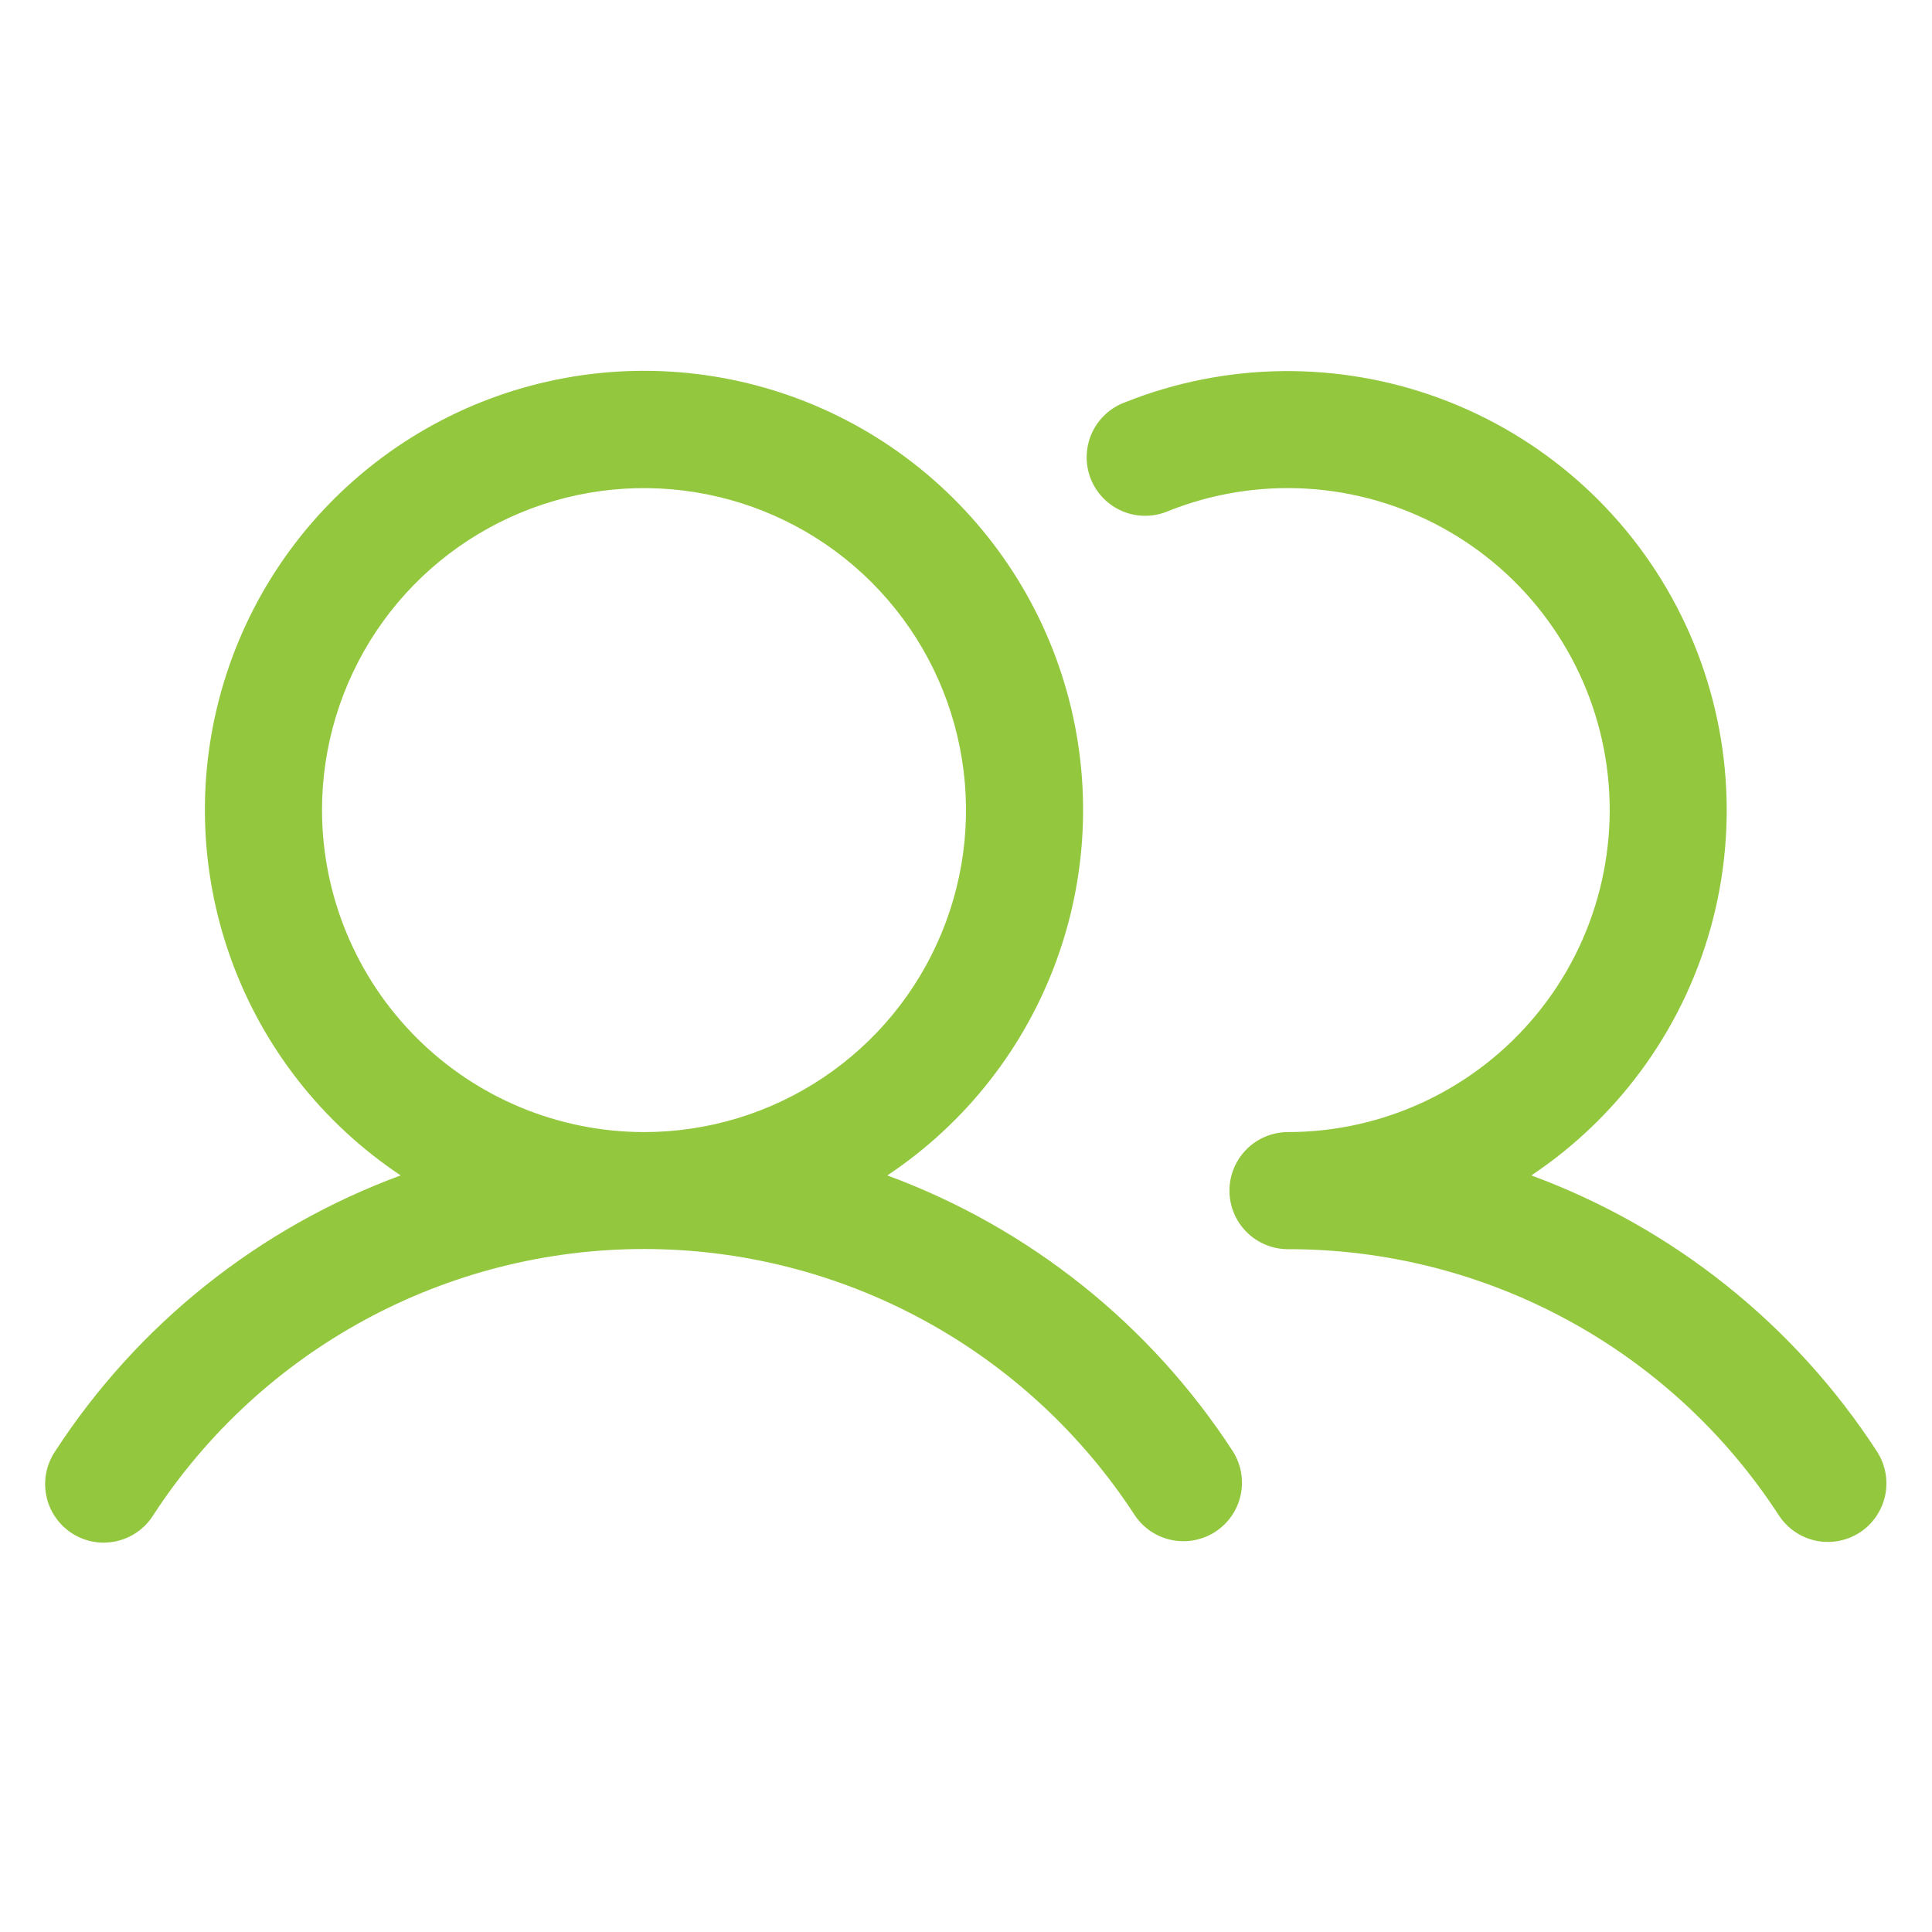 <svg width="33" height="33" viewBox="0 0 33 33" fill="none" xmlns="http://www.w3.org/2000/svg">
<g id="Users" clip-path="url(#clip0_2102_24879)">
<path id="Vector" d="M15.156 20.077C16.497 19.185 17.514 17.885 18.058 16.37C18.603 14.854 18.645 13.204 18.179 11.663C17.713 10.122 16.763 8.772 15.47 7.812C14.178 6.852 12.61 6.334 11 6.334C9.39 6.334 7.823 6.852 6.53 7.812C5.237 8.772 4.287 10.122 3.821 11.663C3.355 13.204 3.397 14.854 3.942 16.37C4.486 17.885 5.504 19.185 6.844 20.077C4.419 20.971 2.349 22.624 0.941 24.791C0.867 24.901 0.816 25.024 0.79 25.154C0.764 25.284 0.765 25.418 0.791 25.548C0.817 25.678 0.869 25.801 0.944 25.911C1.018 26.02 1.114 26.114 1.225 26.187C1.336 26.259 1.46 26.309 1.59 26.333C1.721 26.357 1.854 26.354 1.984 26.326C2.113 26.298 2.236 26.244 2.345 26.168C2.453 26.092 2.546 25.995 2.616 25.883C3.524 24.487 4.767 23.339 6.231 22.545C7.695 21.75 9.334 21.334 11 21.334C12.666 21.334 14.305 21.75 15.769 22.545C17.233 23.339 18.476 24.487 19.384 25.883C19.53 26.101 19.757 26.253 20.015 26.305C20.272 26.357 20.54 26.306 20.76 26.163C20.98 26.019 21.135 25.795 21.191 25.538C21.247 25.281 21.199 25.013 21.059 24.791C19.651 22.624 17.581 20.971 15.156 20.077ZM5.5 13.837C5.5 12.749 5.823 11.686 6.427 10.781C7.031 9.877 7.89 9.172 8.895 8.756C9.9 8.339 11.006 8.231 12.073 8.443C13.14 8.655 14.12 9.179 14.889 9.948C15.658 10.717 16.182 11.697 16.394 12.764C16.607 13.831 16.498 14.937 16.081 15.942C15.665 16.947 14.96 17.806 14.056 18.41C13.151 19.015 12.088 19.337 11 19.337C9.542 19.335 8.144 18.756 7.113 17.724C6.082 16.693 5.502 15.295 5.5 13.837ZM31.768 26.175C31.545 26.32 31.275 26.37 31.015 26.316C30.756 26.261 30.529 26.105 30.384 25.883C29.477 24.486 28.235 23.338 26.77 22.544C25.306 21.75 23.666 21.335 22 21.337C21.735 21.337 21.48 21.232 21.293 21.044C21.105 20.857 21 20.602 21 20.337C21 20.072 21.105 19.817 21.293 19.63C21.48 19.442 21.735 19.337 22 19.337C22.81 19.336 23.61 19.157 24.342 18.811C25.075 18.465 25.722 17.962 26.237 17.337C26.753 16.713 27.124 15.982 27.324 15.197C27.524 14.412 27.549 13.593 27.396 12.797C27.243 12.002 26.916 11.25 26.438 10.596C25.961 9.941 25.345 9.401 24.634 9.012C23.924 8.623 23.136 8.396 22.328 8.347C21.519 8.298 20.71 8.428 19.958 8.728C19.835 8.781 19.703 8.809 19.569 8.81C19.436 8.812 19.303 8.786 19.18 8.735C19.056 8.684 18.944 8.609 18.85 8.514C18.756 8.419 18.682 8.306 18.632 8.182C18.583 8.058 18.558 7.925 18.561 7.791C18.564 7.658 18.593 7.526 18.647 7.404C18.701 7.282 18.78 7.172 18.877 7.081C18.975 6.989 19.09 6.918 19.215 6.872C20.937 6.185 22.852 6.161 24.591 6.803C26.33 7.445 27.77 8.708 28.632 10.349C29.495 11.99 29.719 13.892 29.262 15.688C28.805 17.485 27.698 19.048 26.156 20.077C28.581 20.971 30.651 22.624 32.059 24.791C32.204 25.013 32.254 25.284 32.2 25.543C32.145 25.802 31.99 26.03 31.768 26.175Z" fill="#92C73E"/>
</g>
<defs>
<clipPath id="clip0_2102_24879">
<rect width="32" height="32" fill="white" transform="translate(0.5 0.337)"/>
</clipPath>
</defs>
</svg>
